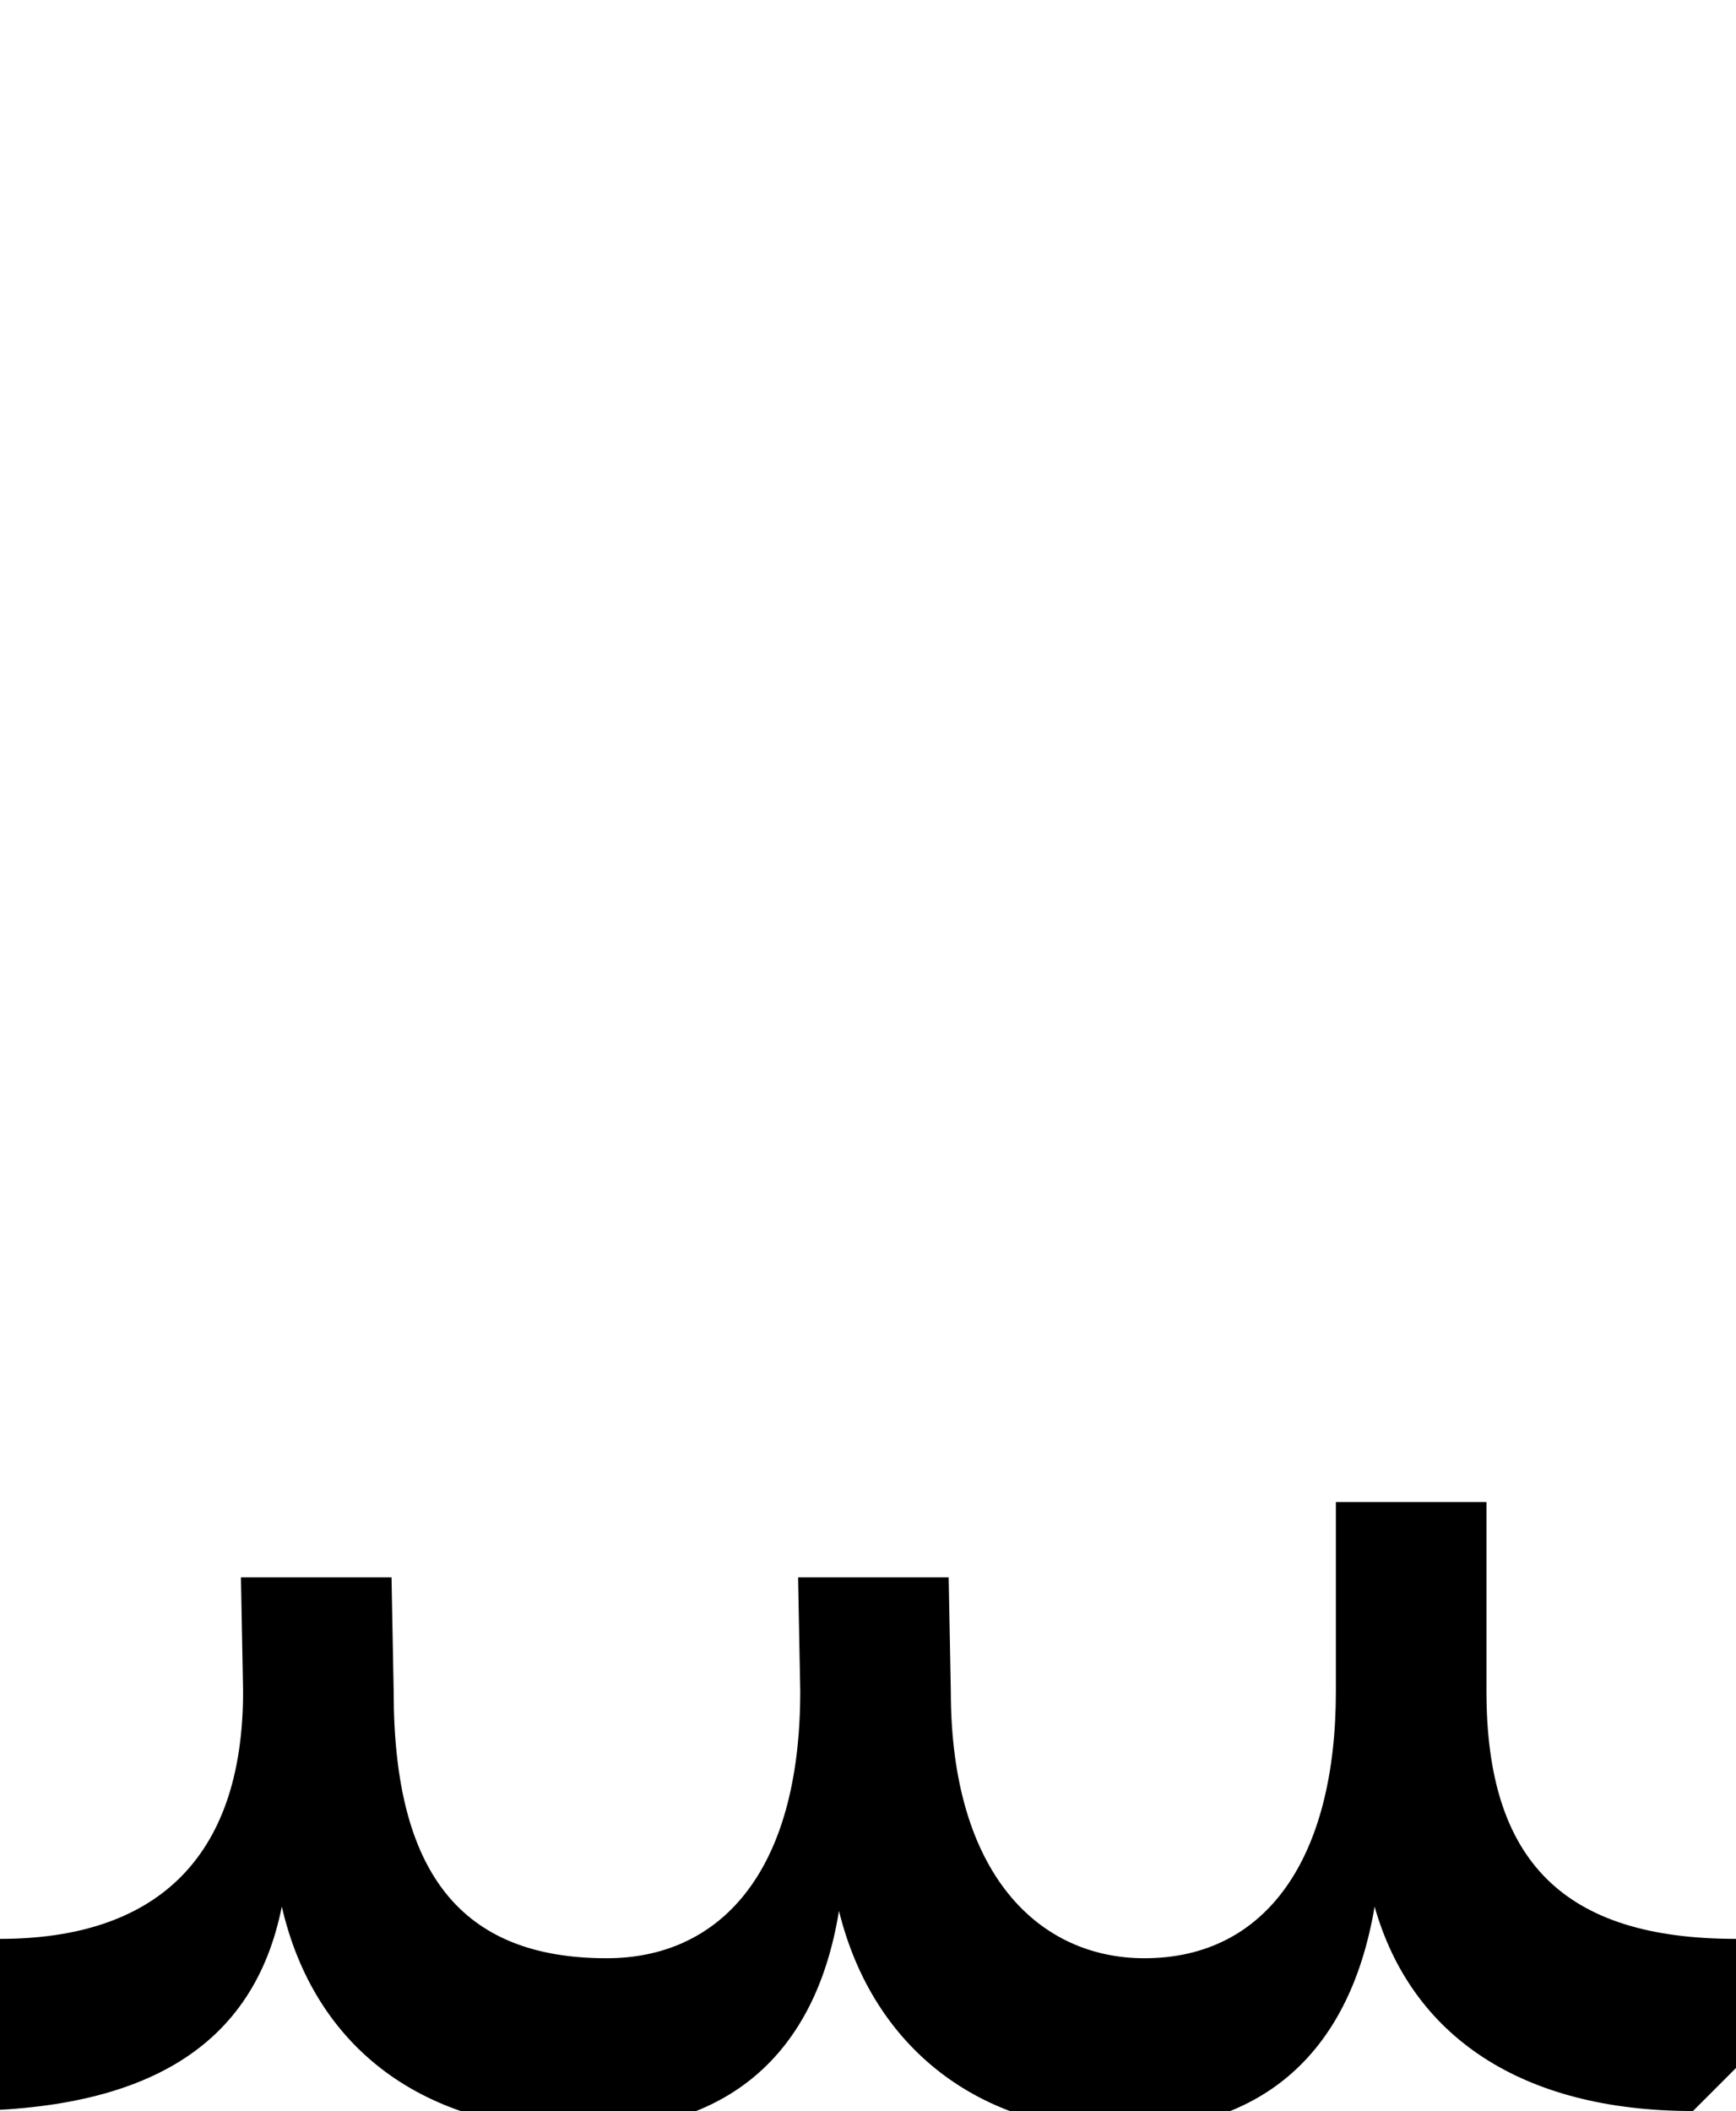 <svg xmlns="http://www.w3.org/2000/svg" viewBox="0 0 807 981"><path d="M787,981l20-20v-60c-80,0-116-36-116-115v-88h-70v88c0,77-32,124-89,124c-49,0-90-39-90-124l-1-53h-70l1,53c0,85-38,124-90,124c-68,0-99-40-99-124l-1-53h-70l1,53c0,79-42,115-113,115l-20,20v60c88,0,138-30,151-95c15,65,65,104,141,104c65,0,107-34,118-102c16,65,67,102,131,102c63,0,106-33,118-104c17,60,68,95,148,95Z"></path></svg>